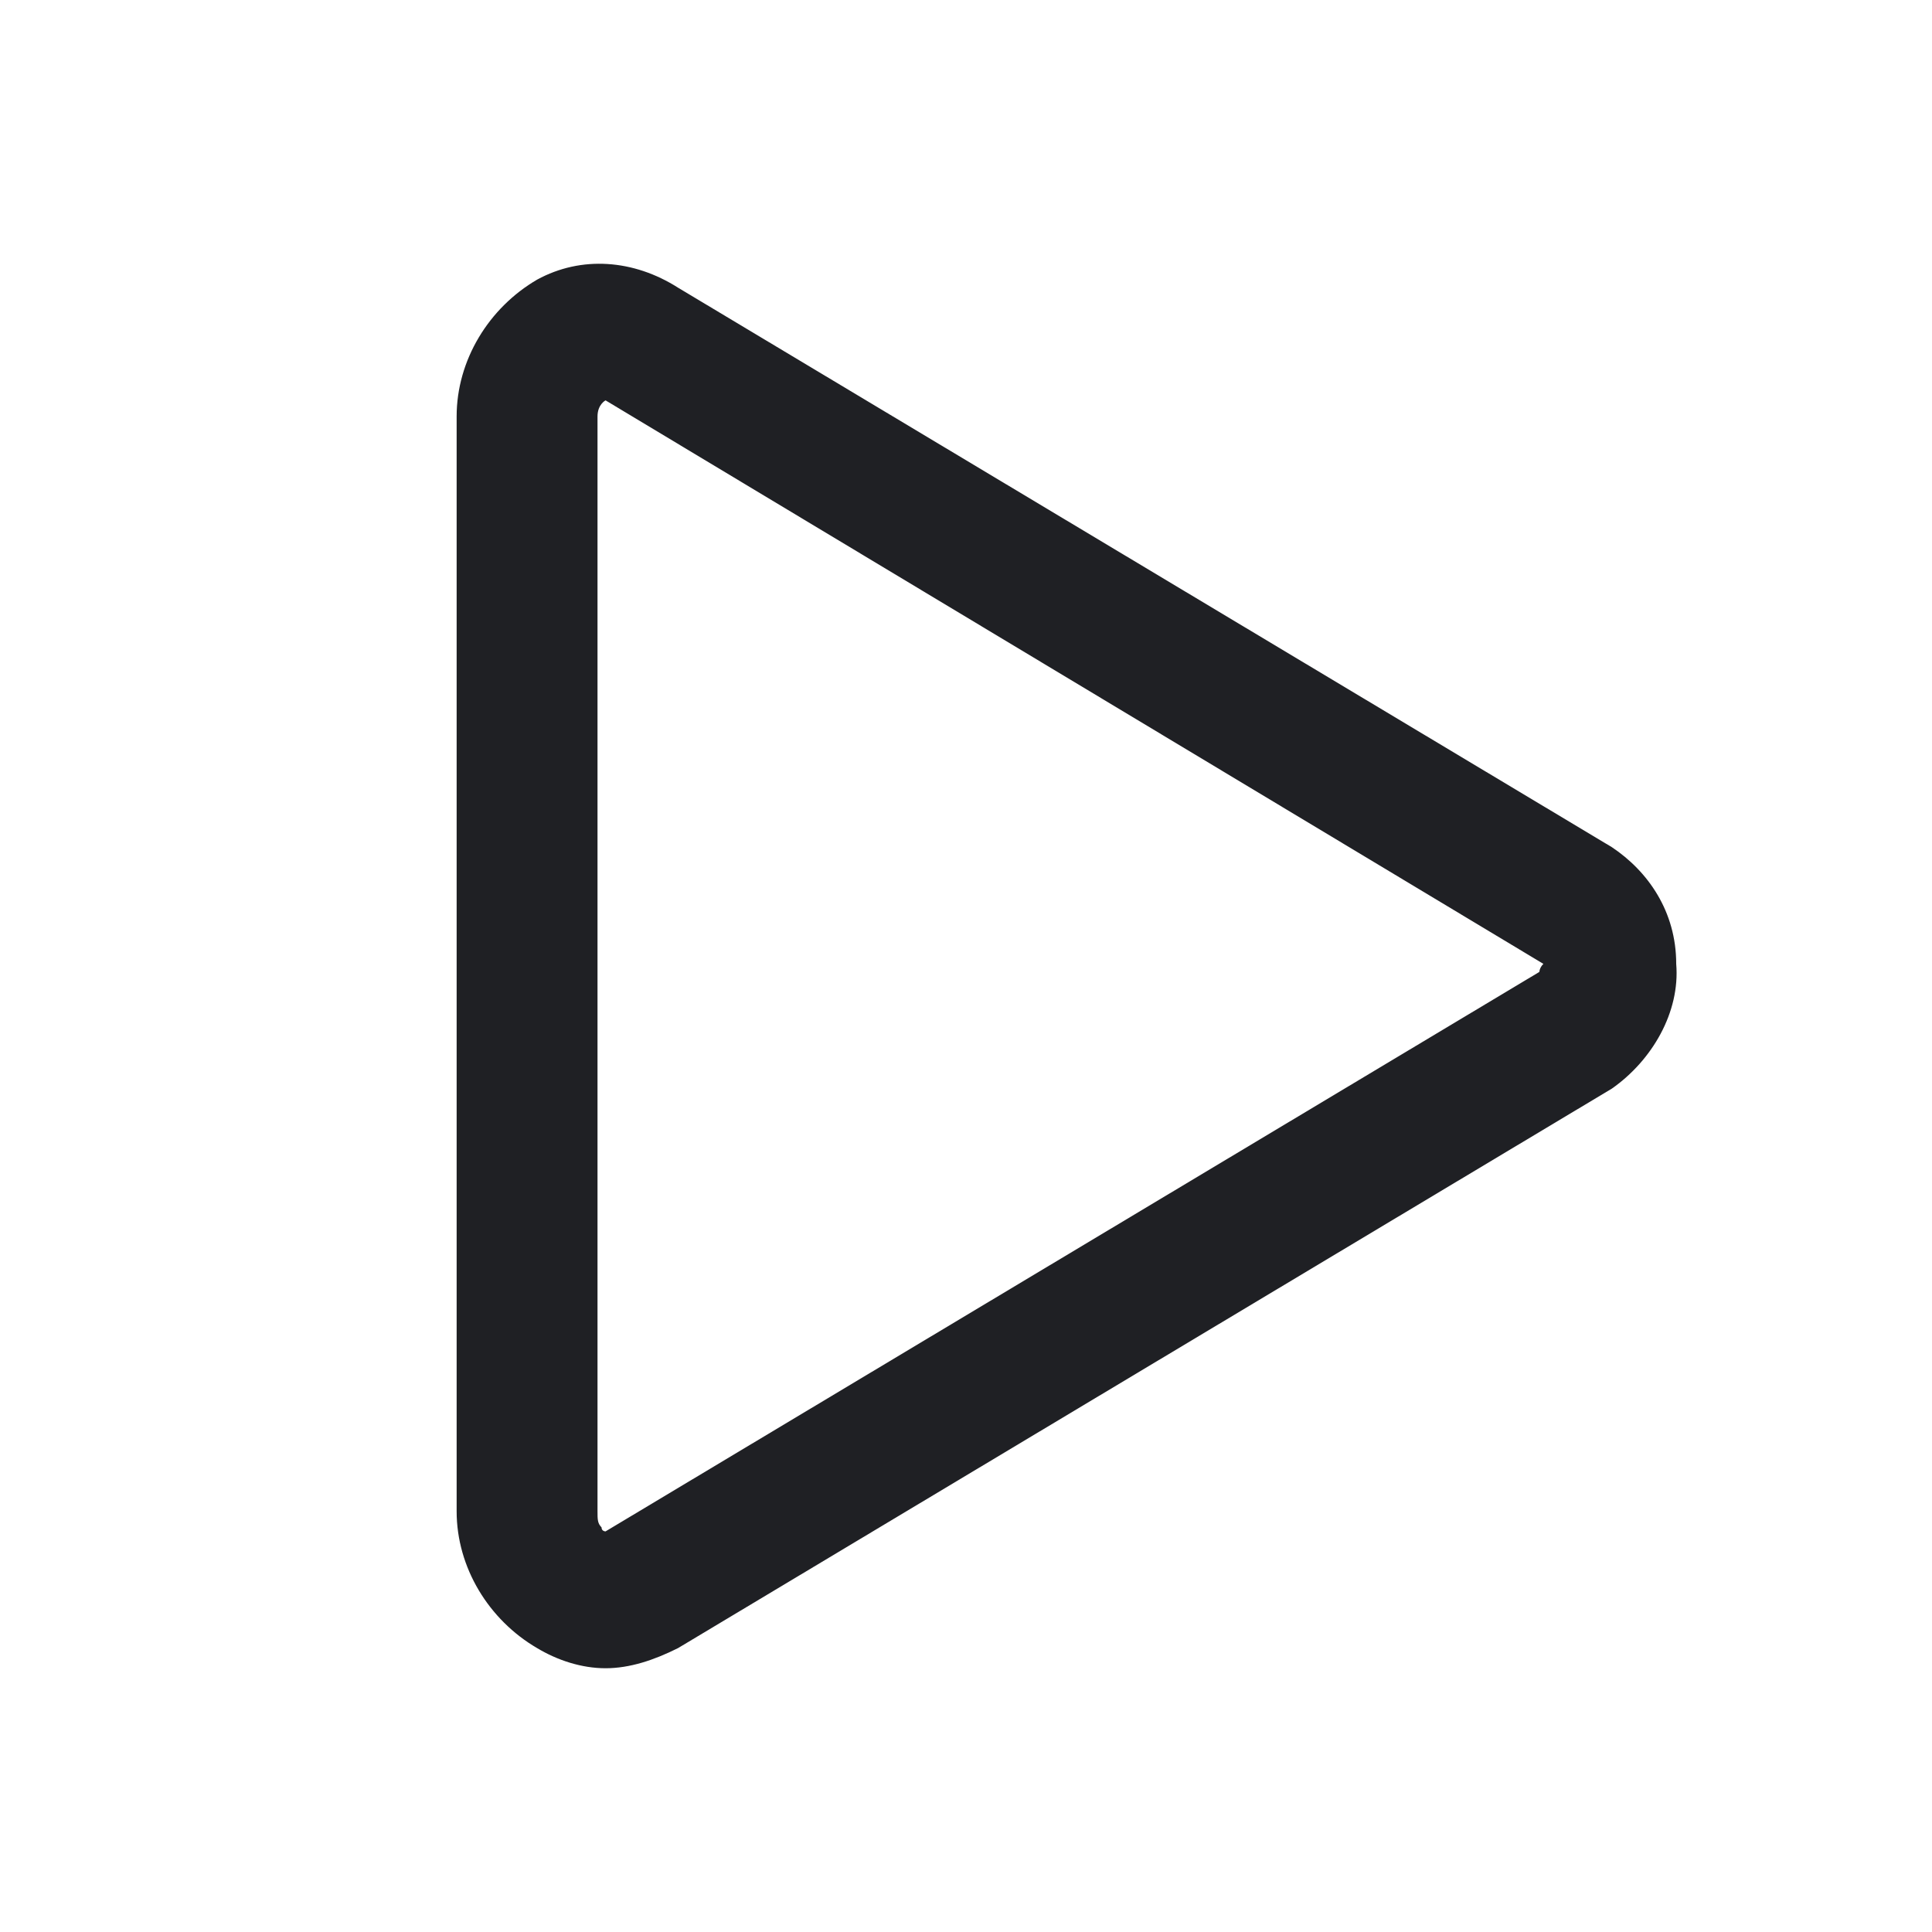<svg width="48" height="48" viewBox="0 0 48 48" fill="none" xmlns="http://www.w3.org/2000/svg">
<path d="M40.045 21.047L16.845 7.147C15.745 6.447 14.445 6.347 13.345 6.947C12.145 7.647 11.345 8.947 11.345 10.347V37.547C11.345 38.947 12.145 40.247 13.345 40.947C13.845 41.247 14.445 41.447 15.045 41.447C15.645 41.447 16.245 41.247 16.845 40.947L40.045 27.047C41.045 26.347 41.745 25.147 41.645 23.947C41.645 22.647 40.945 21.647 40.045 21.047ZM38.245 24.147L15.045 38.047C15.045 38.047 14.945 38.047 14.945 37.947C14.845 37.847 14.845 37.747 14.845 37.547V10.347C14.845 10.047 15.045 9.947 15.045 9.947L38.345 23.947C38.245 24.047 38.245 24.147 38.245 24.147Z" fill="#1F2024"/>
</svg>
